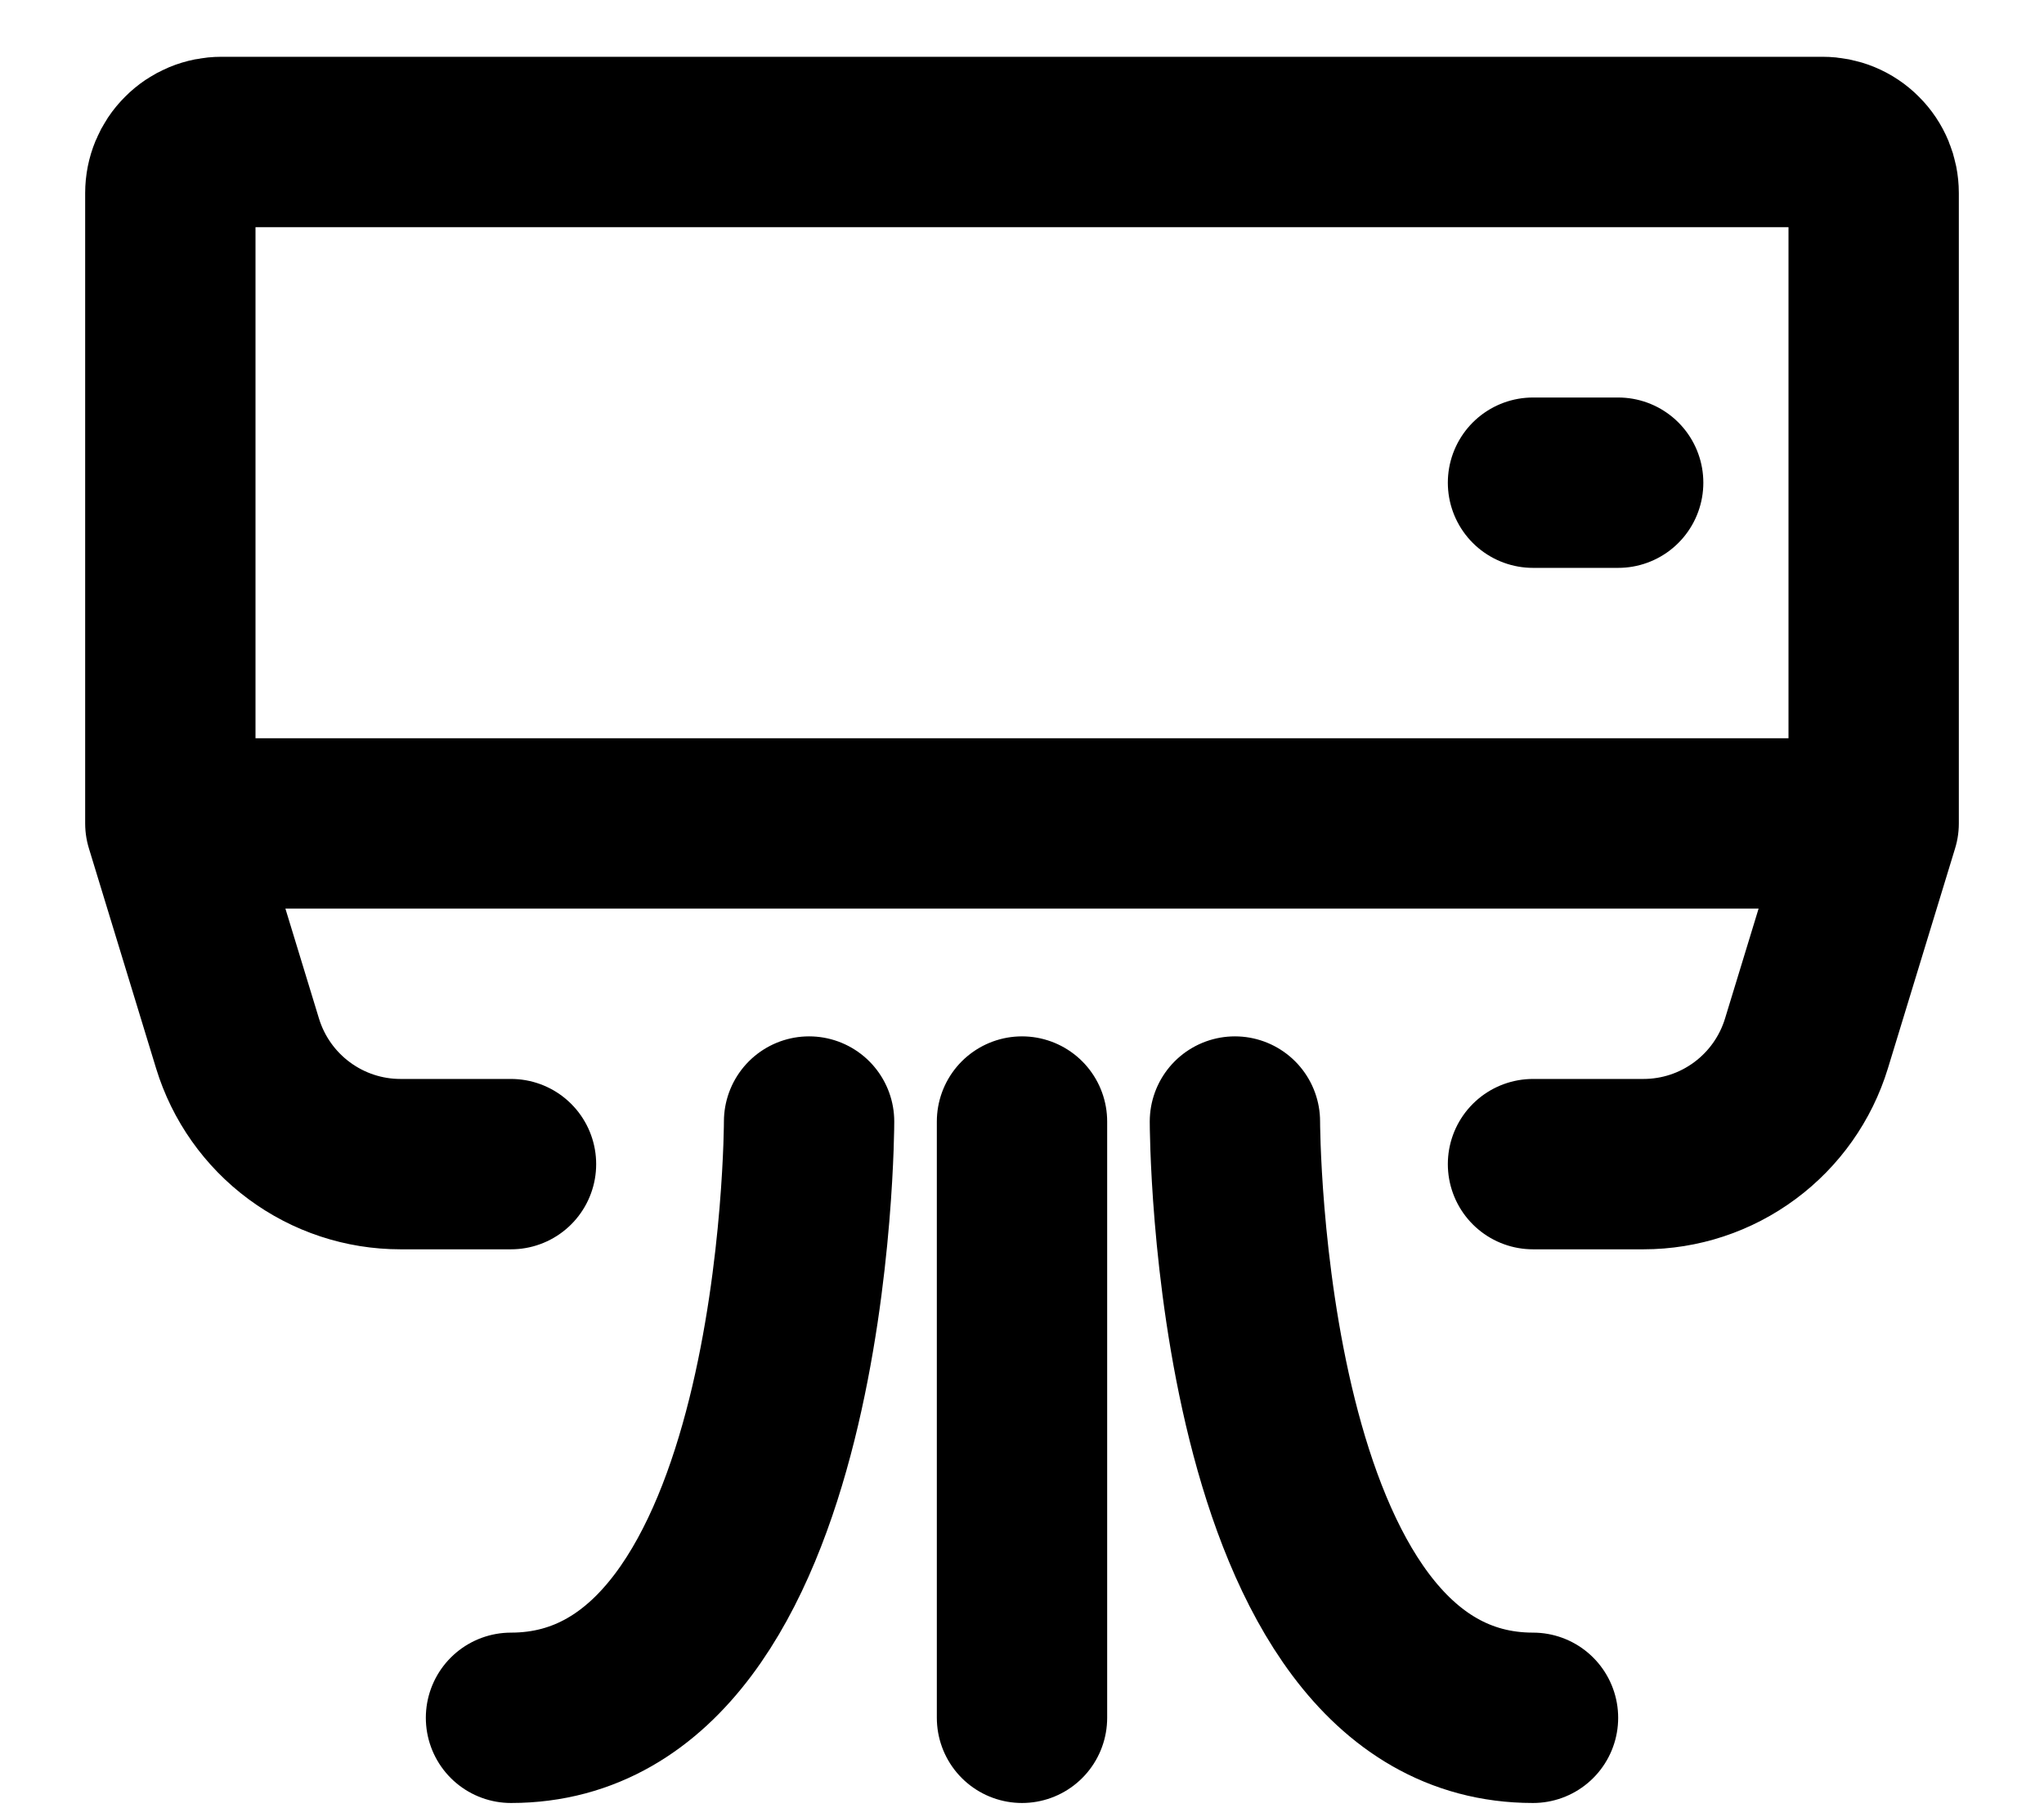 <svg width="18" height="16" viewBox="0 0 18 16" fill="none" xmlns="http://www.w3.org/2000/svg">
<path d="M13.5 4.25H14.25M1.5 7.25L2.092 9.188C2.186 9.495 2.376 9.764 2.634 9.955C2.893 10.147 3.205 10.25 3.526 10.25H4.5M16.5 7.25L15.908 9.188C15.814 9.495 15.624 9.764 15.366 9.955C15.107 10.147 14.795 10.25 14.473 10.25H13.5M7.125 9.875C7.125 9.875 7.125 15.125 4.5 15.125M10.875 9.875C10.875 9.875 10.875 15.125 13.5 15.125M9 9.875V15.125M16.5 1.7V7.25H1.5V1.7C1.5 1.581 1.547 1.466 1.632 1.382C1.716 1.297 1.831 1.25 1.95 1.25H16.05C16.169 1.25 16.284 1.297 16.368 1.382C16.453 1.466 16.5 1.581 16.5 1.7V1.7Z" stroke="black" stroke-width="1.5" stroke-linecap="round" stroke-linejoin="round"/>
</svg>
